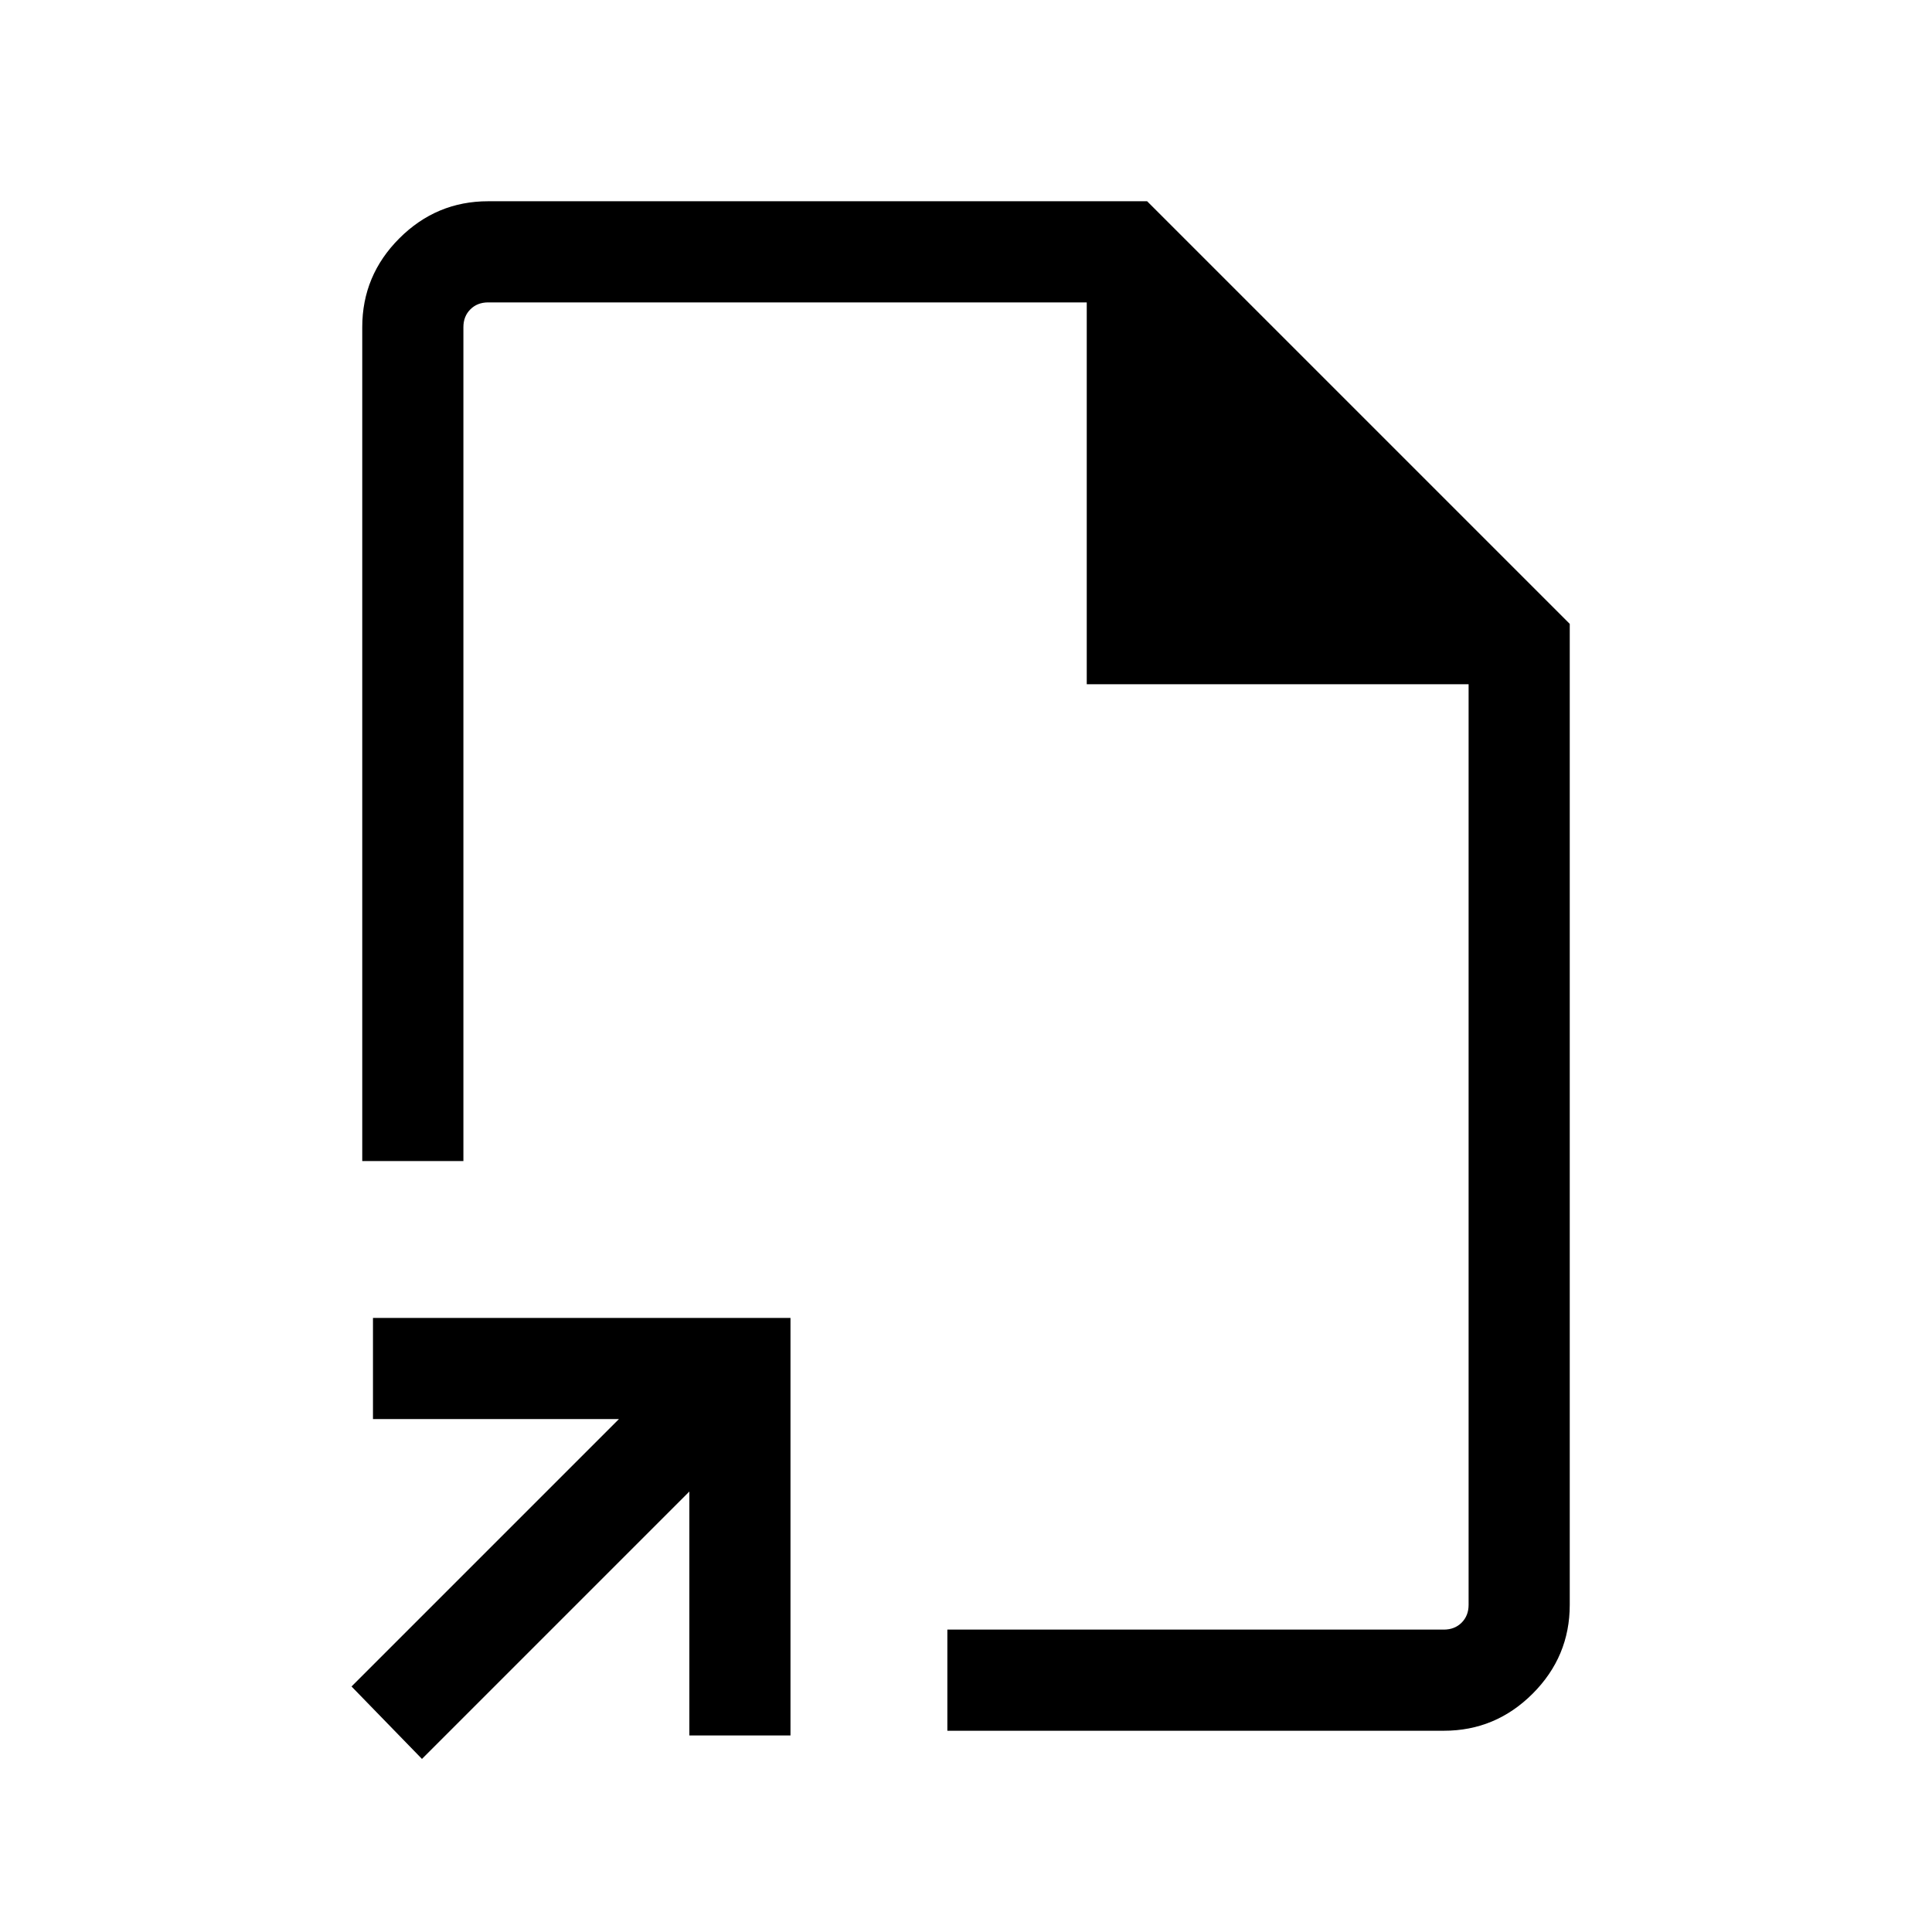 <svg xmlns="http://www.w3.org/2000/svg" height="40" viewBox="0 -960 960 960" width="40"><path d="M480-480ZM209.67-86l-35-36 132.87-132.87H185.33v-50.26h207.46v207.46h-50.25v-121.2L209.67-86Zm261.07-14v-50.26h246.69q5.39 0 8.85-3.46t3.46-8.85V-620H540v-189.74H242.57q-5.39 0-8.85 3.46t-3.46 8.85v414.35H180v-414.35q0-25.71 18.43-44.14T242.57-860H570l210 210v487.43q0 25.71-18.43 44.14T717.43-100H470.74Z"/></svg>